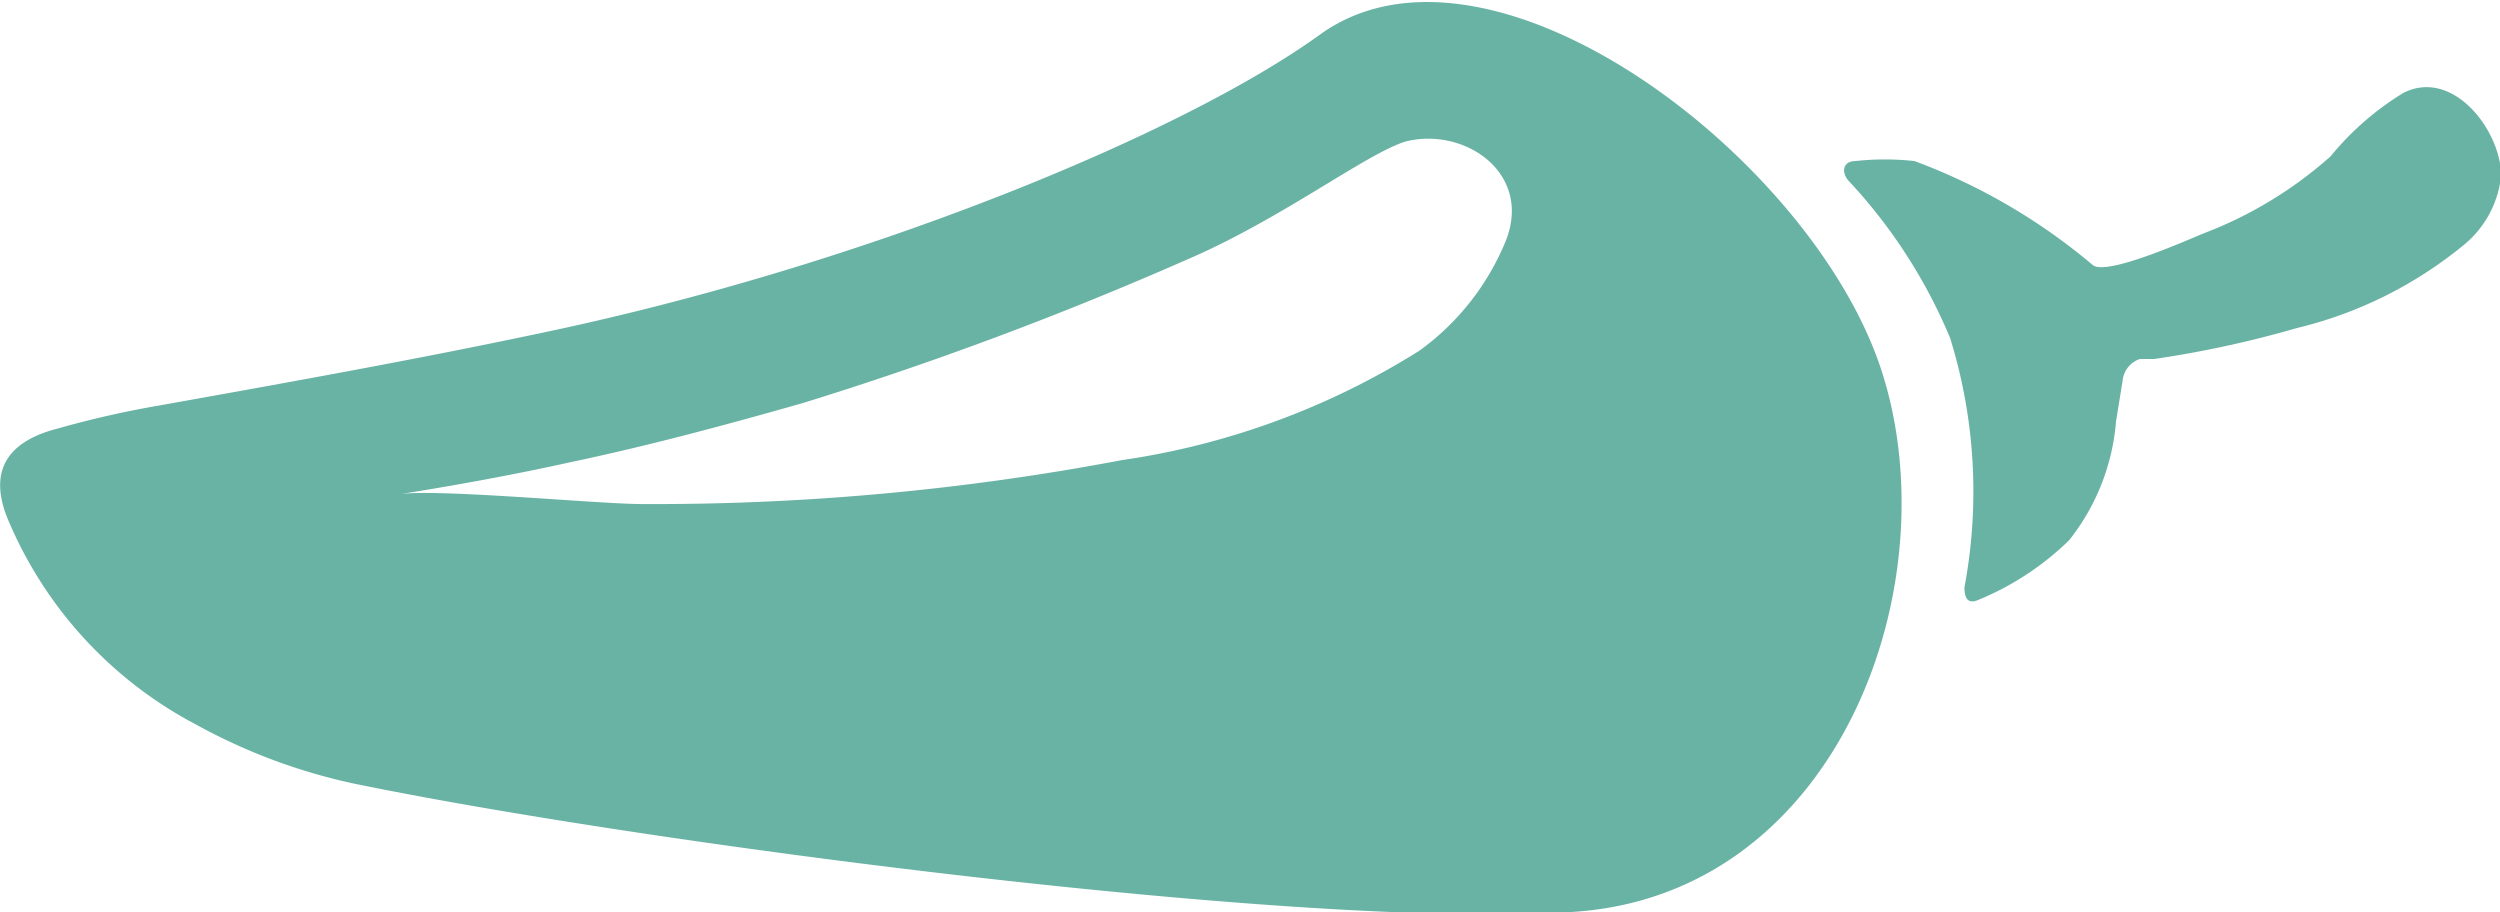 <svg id="Camada_1" data-name="Camada 1" xmlns="http://www.w3.org/2000/svg" viewBox="0 0 42.06 15.35"><defs><style>.cls-1{fill:#69b3a5;}</style></defs><path class="cls-1" d="M48,13.3a4.81,4.81,0,0,0-1.23,1.07,6.9,6.9,0,0,1-2.12,1.29c-.23.09-1.64.73-1.88.54a10.09,10.09,0,0,0-3-1.75,4.55,4.55,0,0,0-1,0c-.19,0-.24.17-.12.32a8.86,8.86,0,0,1,1.72,2.66,8.72,8.72,0,0,1,.24,4.19c0,.19.06.29.24.21a4.79,4.79,0,0,0,1.52-1,3.69,3.69,0,0,0,.79-2l.11-.68a.43.43,0,0,1,.29-.37l.24,0a18,18,0,0,0,2.4-.52A7,7,0,0,0,49,15.87a1.73,1.73,0,0,0,.64-1.19C49.62,13.91,48.82,12.89,48,13.3Z" transform="translate(-7.56 -11.74)"/><path class="cls-1" d="M7.69,20.47a6.92,6.92,0,0,0,3.15,3.45,9.74,9.74,0,0,0,2.66,1c4.85,1,16.06,2.47,20.55,2.16s6.34-5.58,5.15-9.15-6.59-7.65-9.43-5.61c-2.31,1.67-7.61,3.86-13,5-2.16.46-4.34.85-6.52,1.24a16.49,16.49,0,0,0-1.72.39C7.71,19.16,7.35,19.64,7.69,20.47Zm9.45-.95c1.33-.28,2.63-.63,3.93-1a59.94,59.94,0,0,0,6.43-2.4c1.6-.68,3.05-1.8,3.71-2,1-.25,2.14.54,1.68,1.68a4.27,4.27,0,0,1-1.45,1.84,12.87,12.87,0,0,1-5,1.84,42.21,42.21,0,0,1-8.09.74c-.72,0-3.53-.27-4.1-.16C15.2,19.91,16.19,19.73,17.14,19.52Z" transform="translate(-7.56 -11.74)"/></svg>